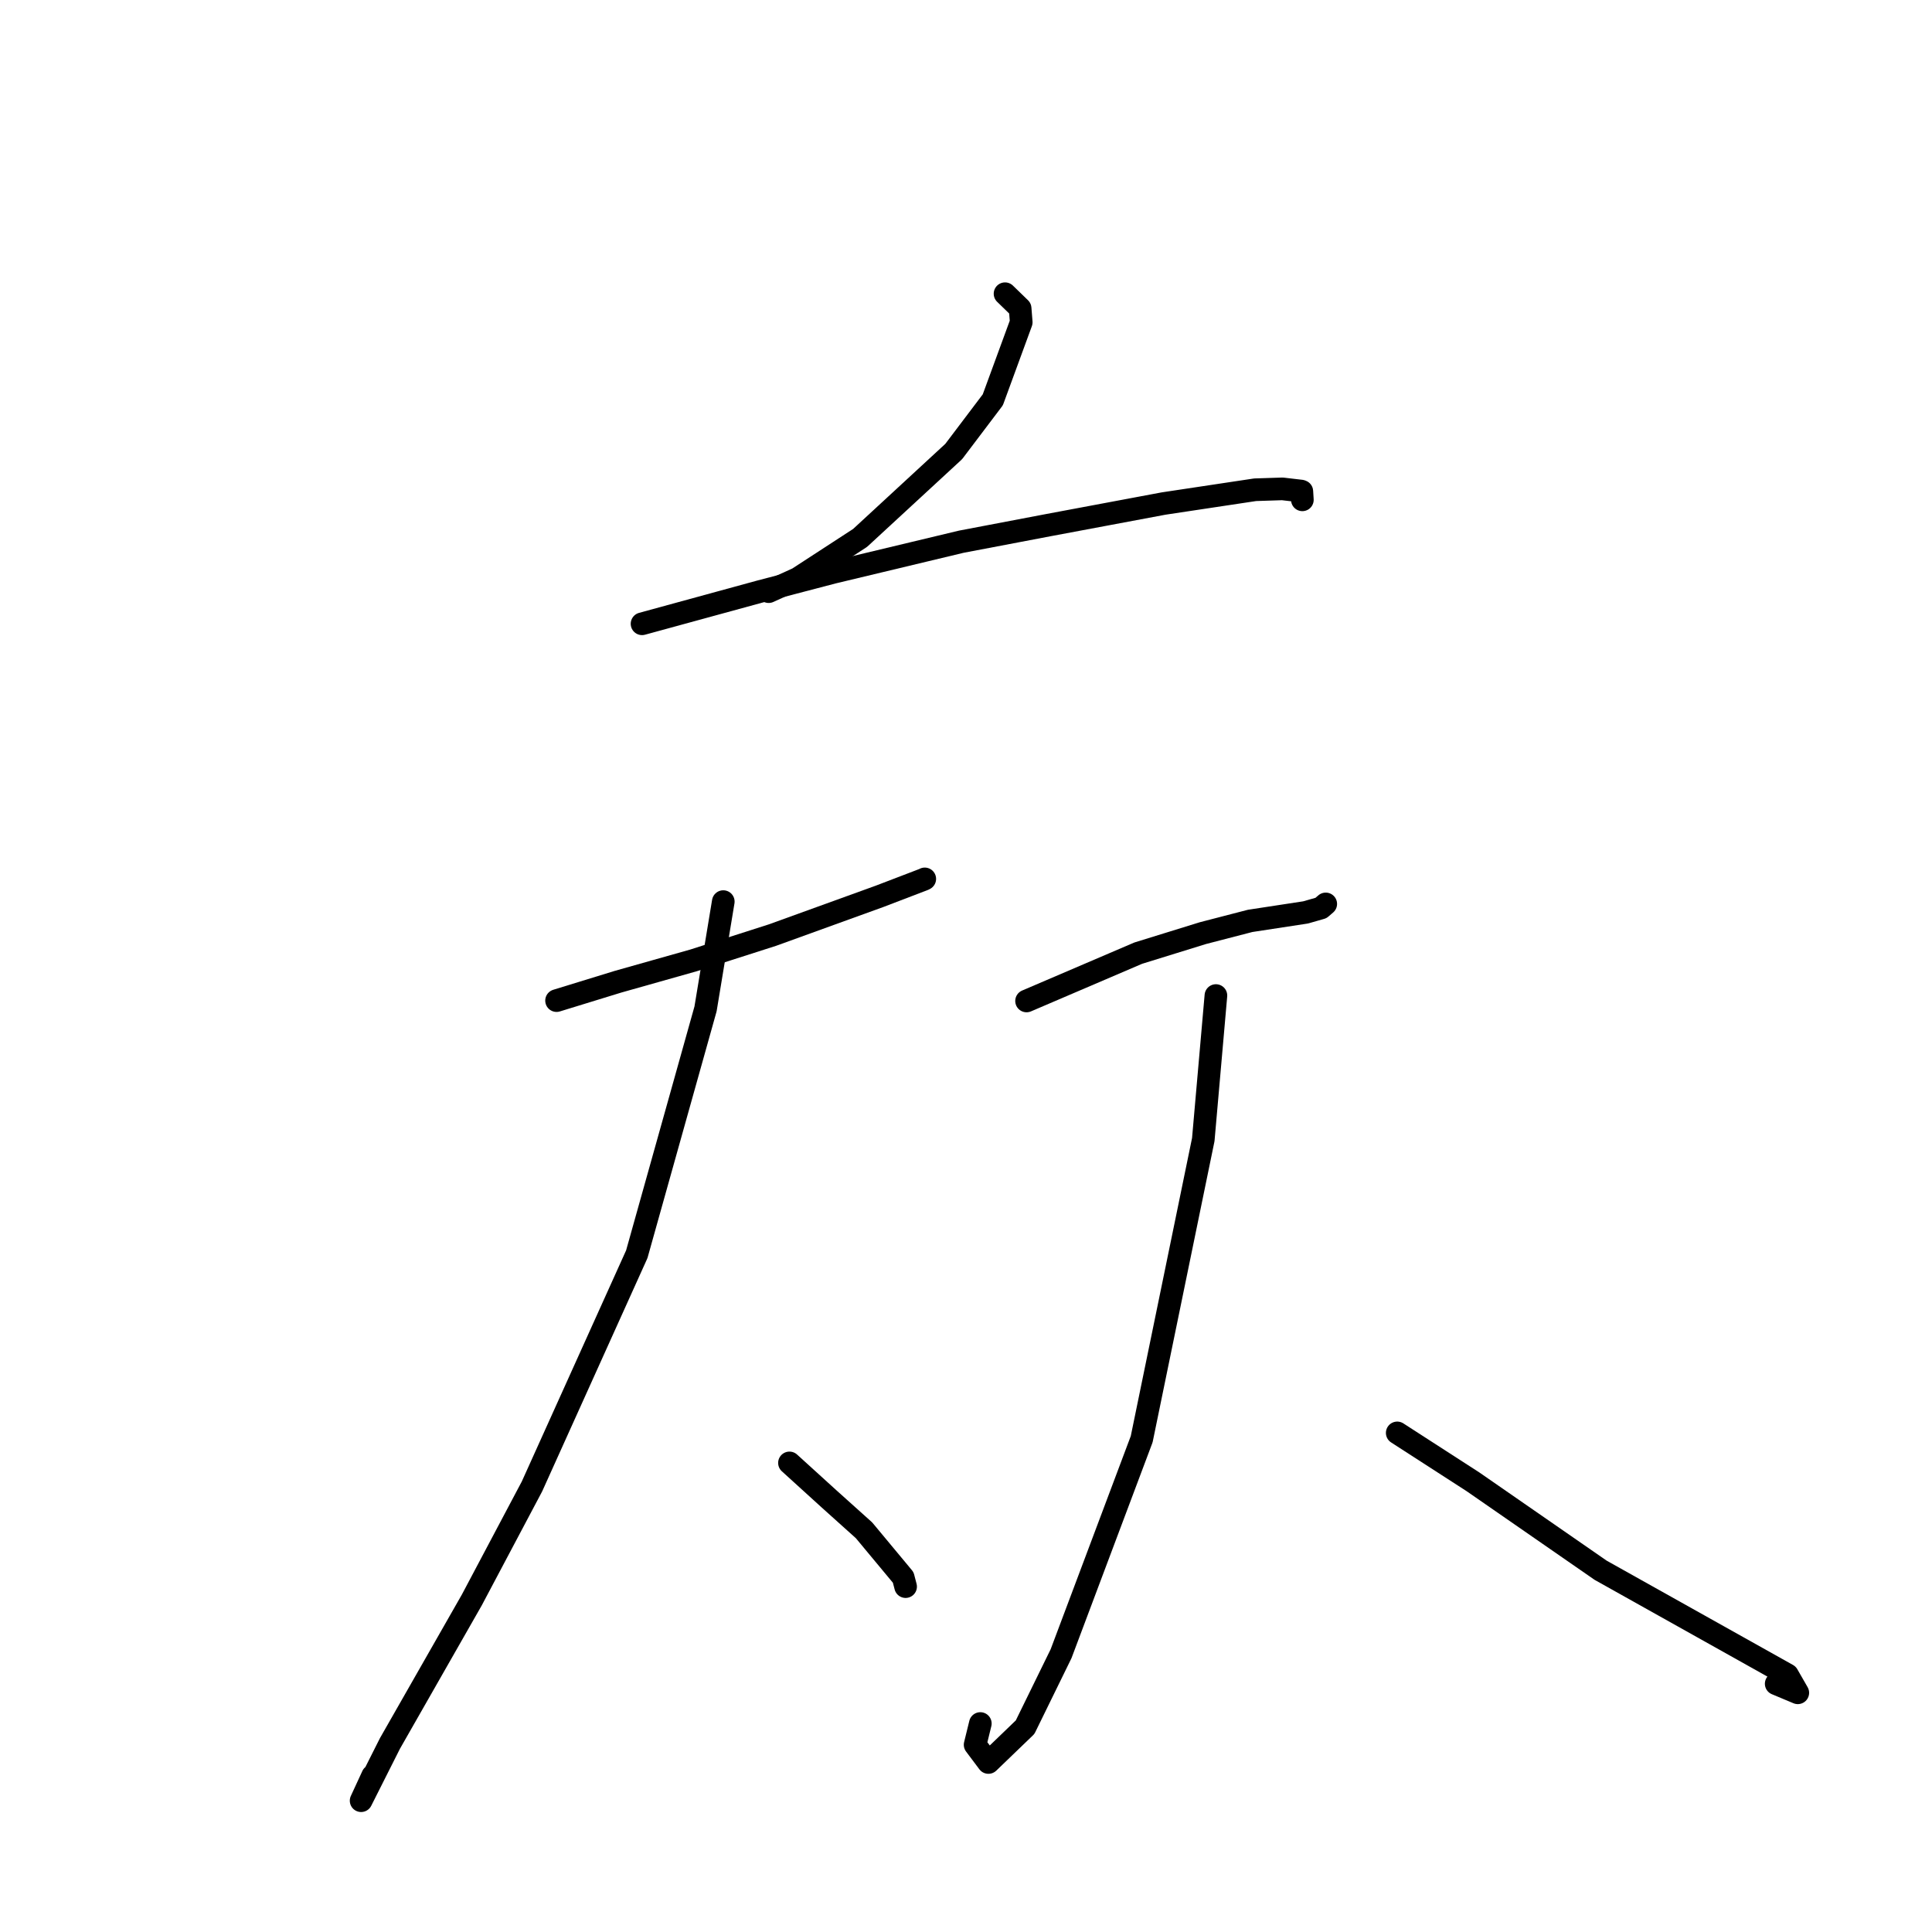 <?xml version="1.0" standalone="no"?>
    <svg width="256" height="256" xmlns="http://www.w3.org/2000/svg" version="1.1">
    <polyline stroke="black" stroke-width="3" stroke-linecap="round" fill="transparent" stroke-linejoin="round" points="133.173 38.919 135.172 40.86 135.318 42.705 131.552 52.978 126.37 59.83 113.967 71.276 105.705 76.651 102.139 78.268 101.854 78.397 " />
        <polyline stroke="black" stroke-width="3" stroke-linecap="round" fill="transparent" stroke-linejoin="round" points="85.074 82.655 100.705 78.38 110.4 75.843 127.373 71.78 138.87 69.591 154.18 66.722 166.315 64.894 169.928 64.778 172.395 65.066 172.5 65.105 172.551 65.922 172.57 66.23 " />
        <polyline stroke="black" stroke-width="3" stroke-linecap="round" fill="transparent" stroke-linejoin="round" points="73.747 132.586 81.901 130.08 91.877 127.262 102.356 123.904 116.55 118.768 122.463 116.505 122.537 116.458 " />
        <polyline stroke="black" stroke-width="3" stroke-linecap="round" fill="transparent" stroke-linejoin="round" points="95.838 119.468 93.489 133.68 84.377 166.194 70.487 196.967 62.522 211.998 51.67 231.017 47.85 238.602 49.378 235.294 " />
        <polyline stroke="black" stroke-width="3" stroke-linecap="round" fill="transparent" stroke-linejoin="round" points="104.608 193.844 109.908 198.66 114.487 202.773 119.68 209.018 119.935 209.995 119.997 210.235 " />
        <polyline stroke="black" stroke-width="3" stroke-linecap="round" fill="transparent" stroke-linejoin="round" points="136.025 132.633 150.825 126.296 159.391 123.645 165.648 122.023 173 120.899 175.04 120.315 175.514 119.906 175.668 119.774 " />
        <polyline stroke="black" stroke-width="3" stroke-linecap="round" fill="transparent" stroke-linejoin="round" points="161.115 131.915 159.441 151.005 151.28 190.698 140.596 219.129 135.83 228.861 130.97 233.539 129.208 231.189 129.898 228.375 " />
        <polyline stroke="black" stroke-width="3" stroke-linecap="round" fill="transparent" stroke-linejoin="round" points="185.14 189.867 195.171 196.343 212.095 208.068 236.852 221.926 238.218 224.305 235.355 223.105 " />
        </svg>